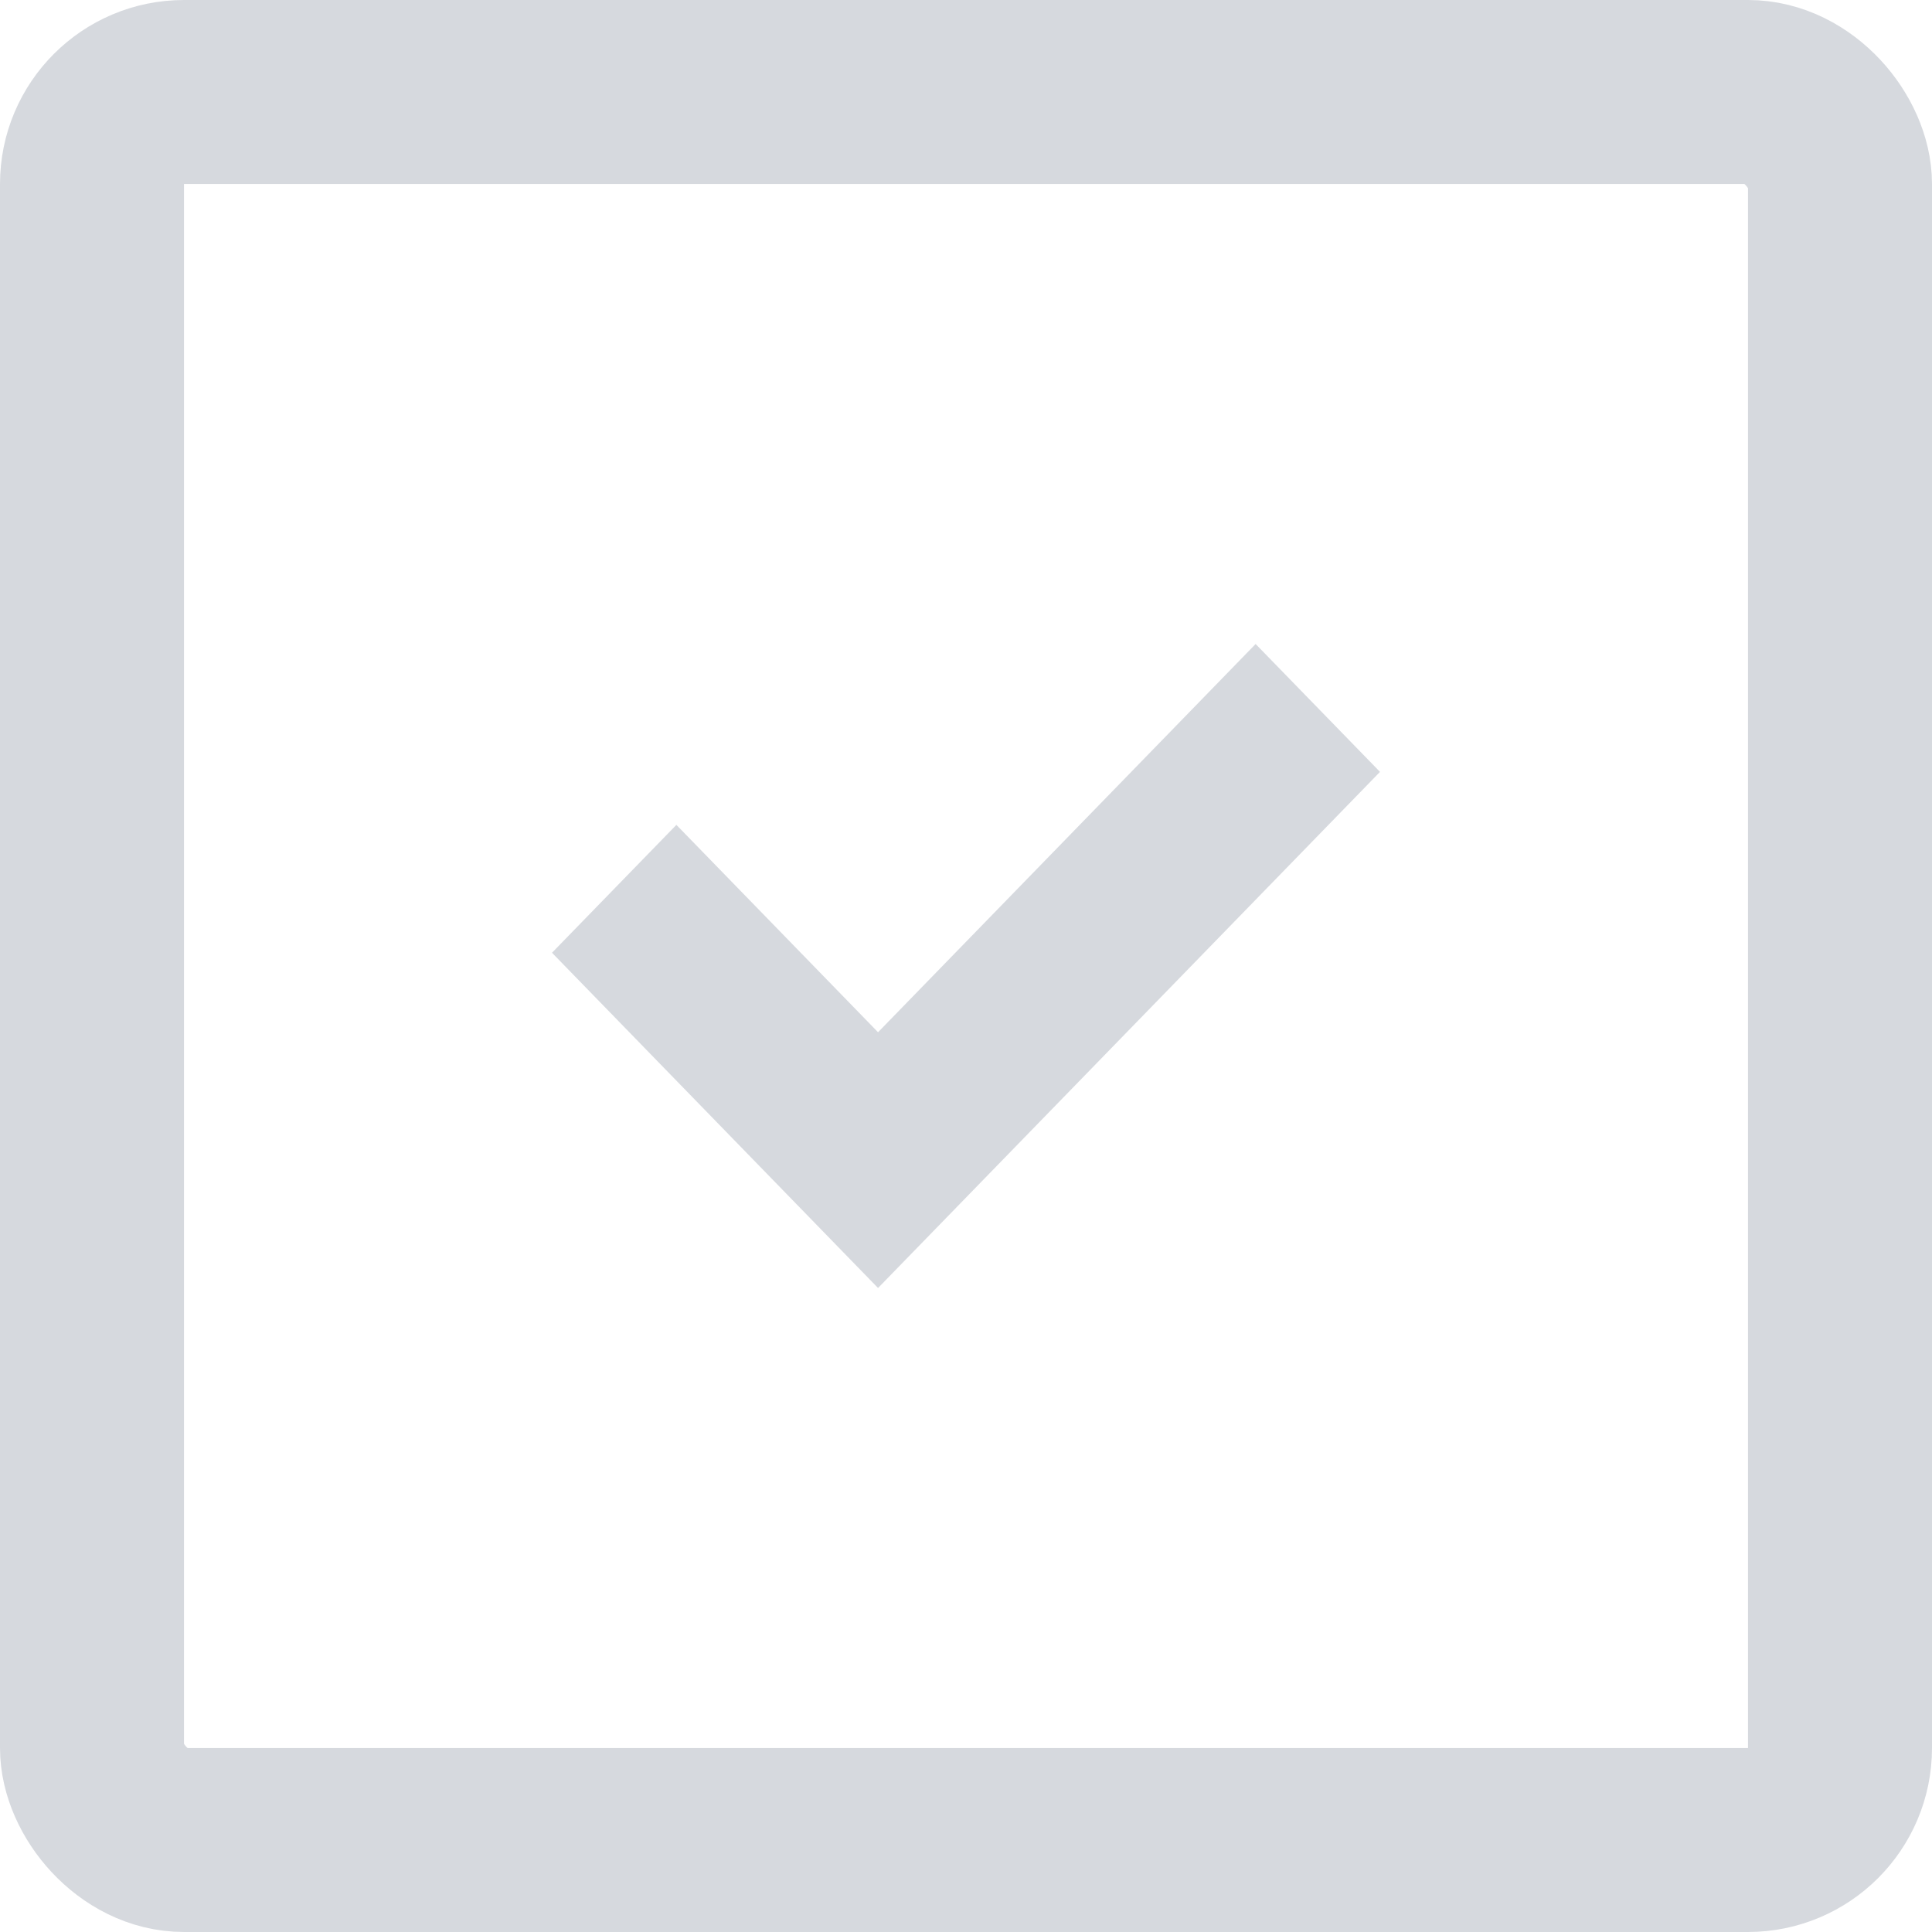 <svg xmlns="http://www.w3.org/2000/svg" width="21" height="21" fill="none">
    <path fill-rule="evenodd" d="M9.544 11.22 13.648 7 15 8.39 9.544 14 6 10.356l1.352-1.39 2.192 2.254Z" clip-rule="evenodd" fill="#32425C" fill-opacity="0.2"/>
    <rect width="19" height="19" x="1" y="1"  stroke="#32425C" stroke-opacity="0.2" stroke-width="2" rx="1"/>
</svg>
